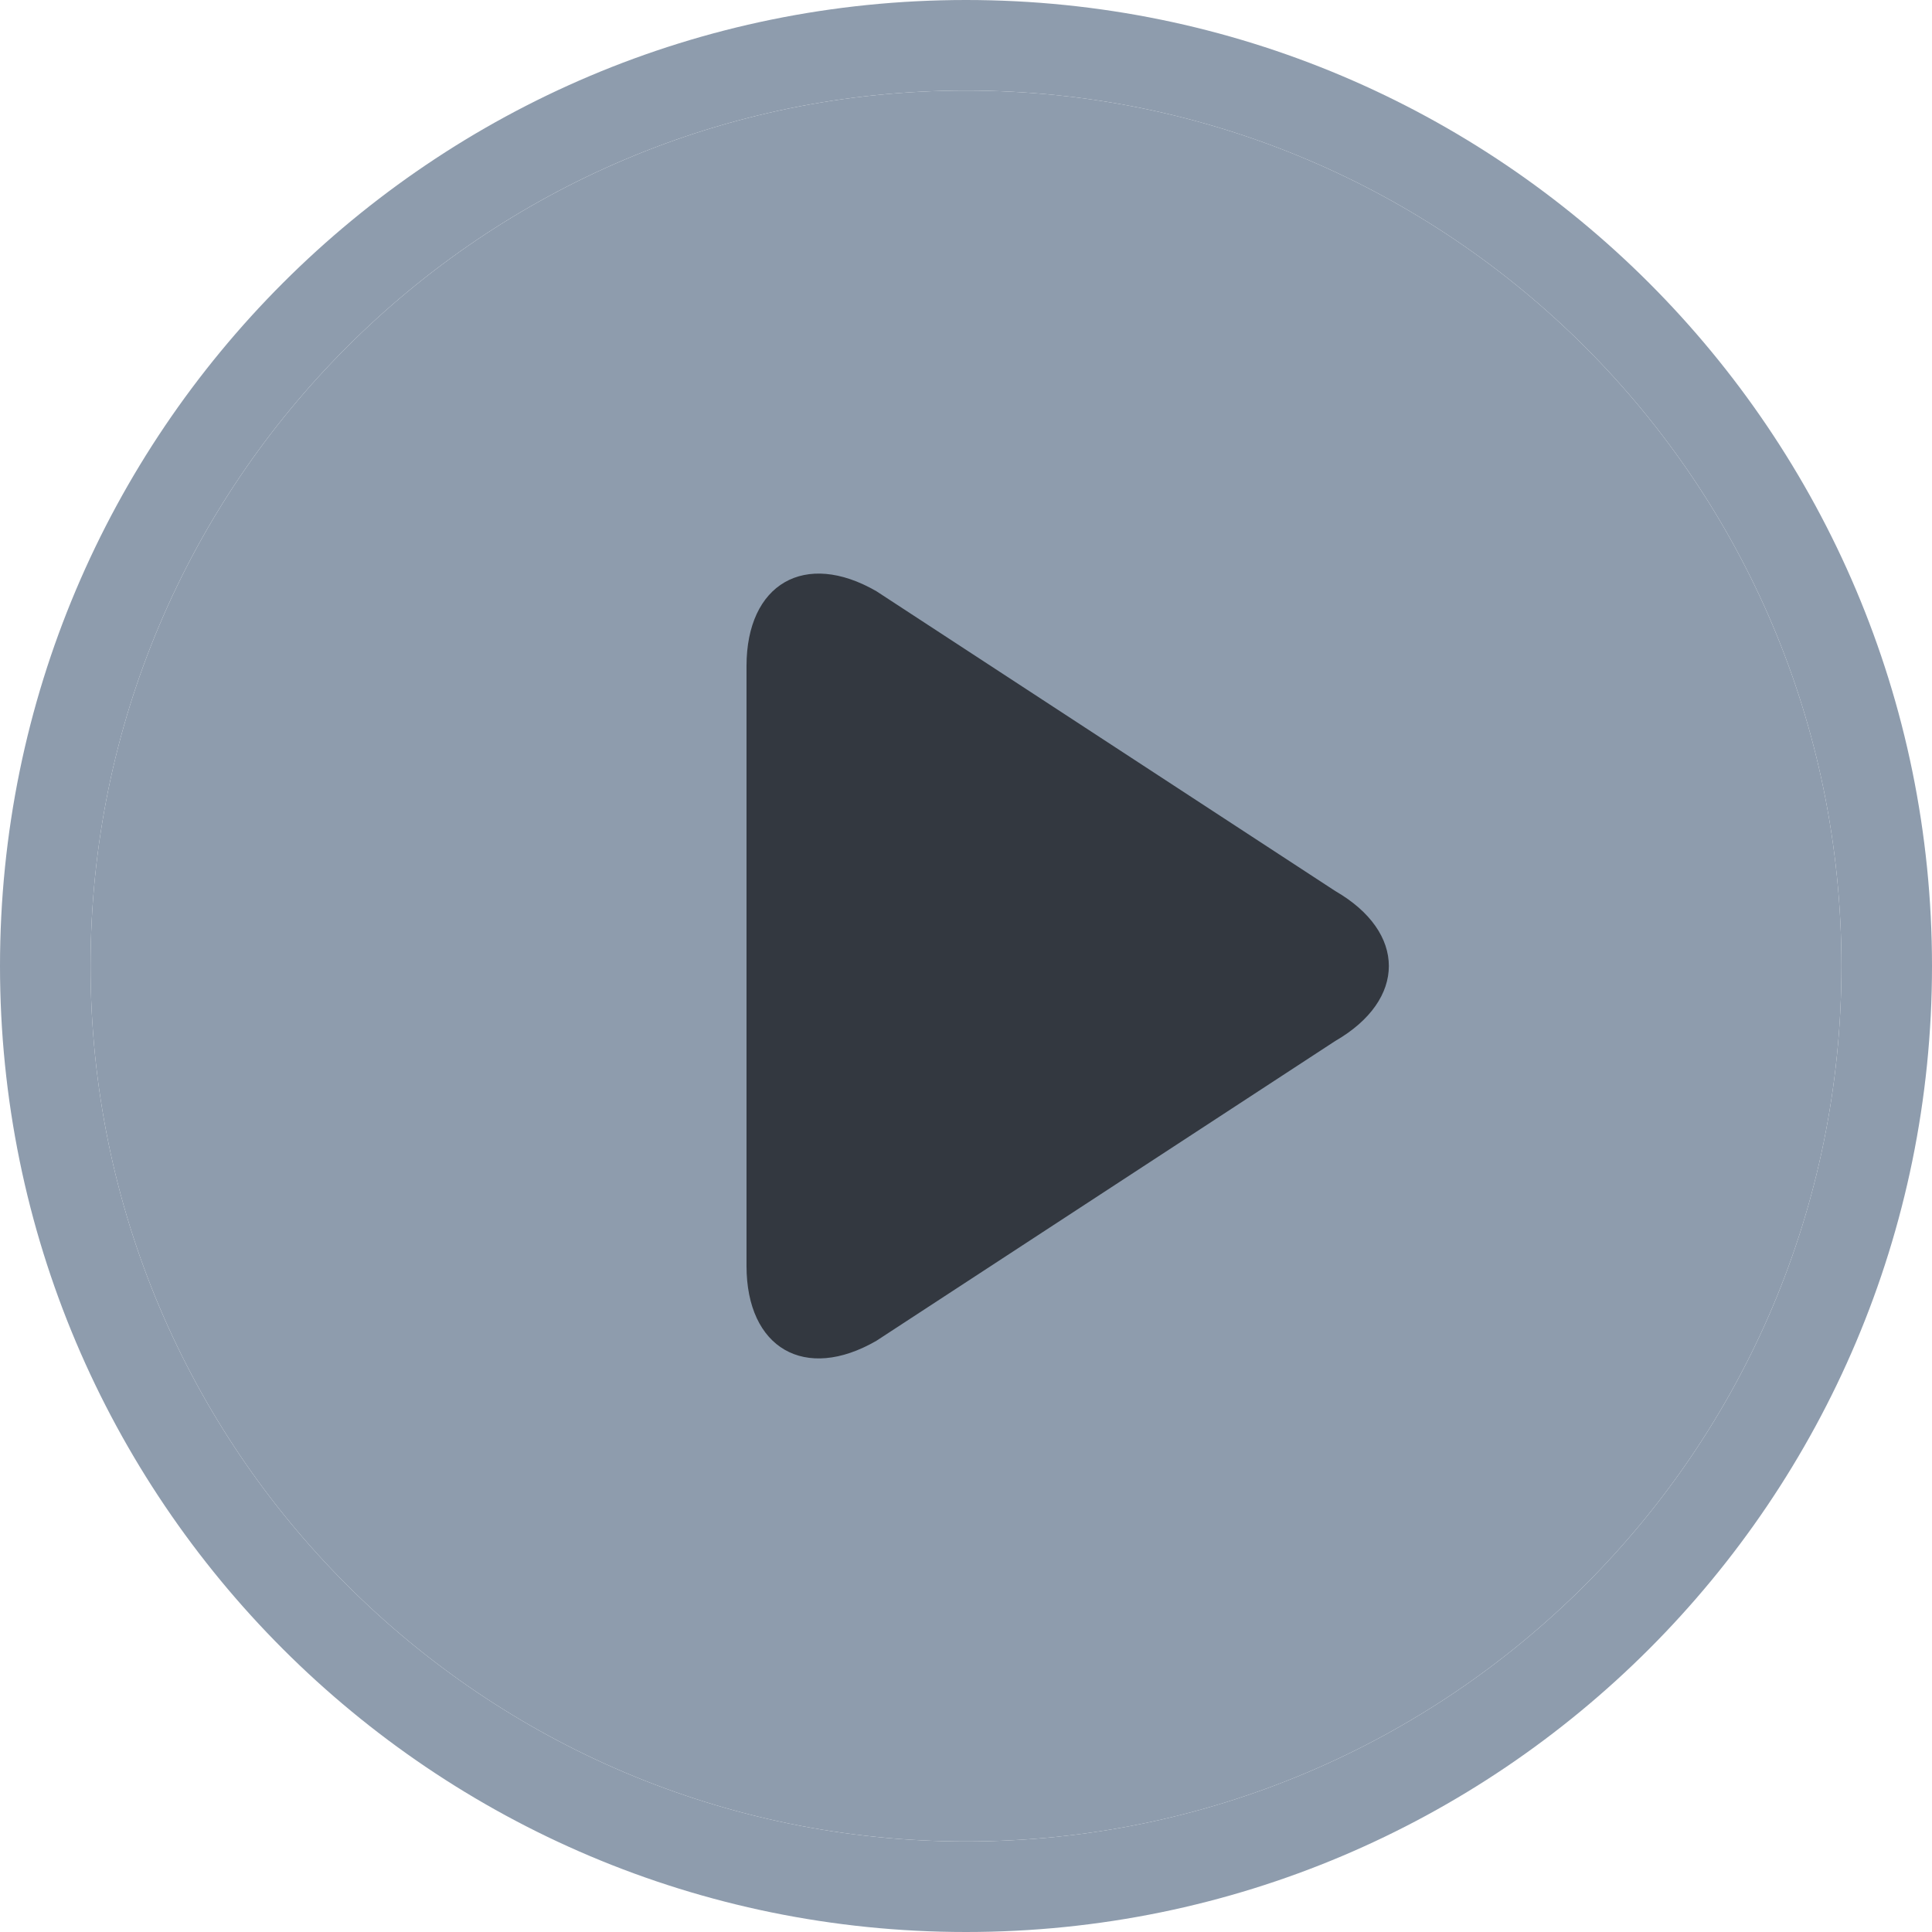 <?xml version="1.0" standalone="no"?><!DOCTYPE svg PUBLIC "-//W3C//DTD SVG 1.1//EN" "http://www.w3.org/Graphics/SVG/1.1/DTD/svg11.dtd"><svg t="1610011626809" class="icon" viewBox="0 0 1024 1024" version="1.1" xmlns="http://www.w3.org/2000/svg" p-id="4004" width="256" height="256" xmlns:xlink="http://www.w3.org/1999/xlink"><defs><style type="text/css"></style></defs><path d="M512 0c-282.759 0-512 229.241-512 512s229.241 512 512 512 512-229.241 512-512-229.241-512-512-512z m0 976.007c-256.269 0-464.007-207.737-464.007-464.007s207.737-464.007 464.007-464.007 464.007 207.737 464.007 464.007-207.737 464.007-464.007 464.007z" fill="#8e9cad" p-id="4005"></path><path d="M512 47.993c-256.269 0-464.007 207.737-464.007 464.007s207.737 464.007 464.007 464.007 464.007-207.737 464.007-464.007-207.737-464.007-464.007-464.007z" fill="#8e9cad" p-id="4006"></path><path d="M707.746 551.72l-243.254 158.936c-37.861 21.881-68.824 3.961-68.824-39.72v-317.871c0-43.709 30.963-61.575 68.824-39.72l243.254 158.936c37.834 21.854 37.834 57.587 0 79.441z" fill="#333840" p-id="4007"></path></svg>
